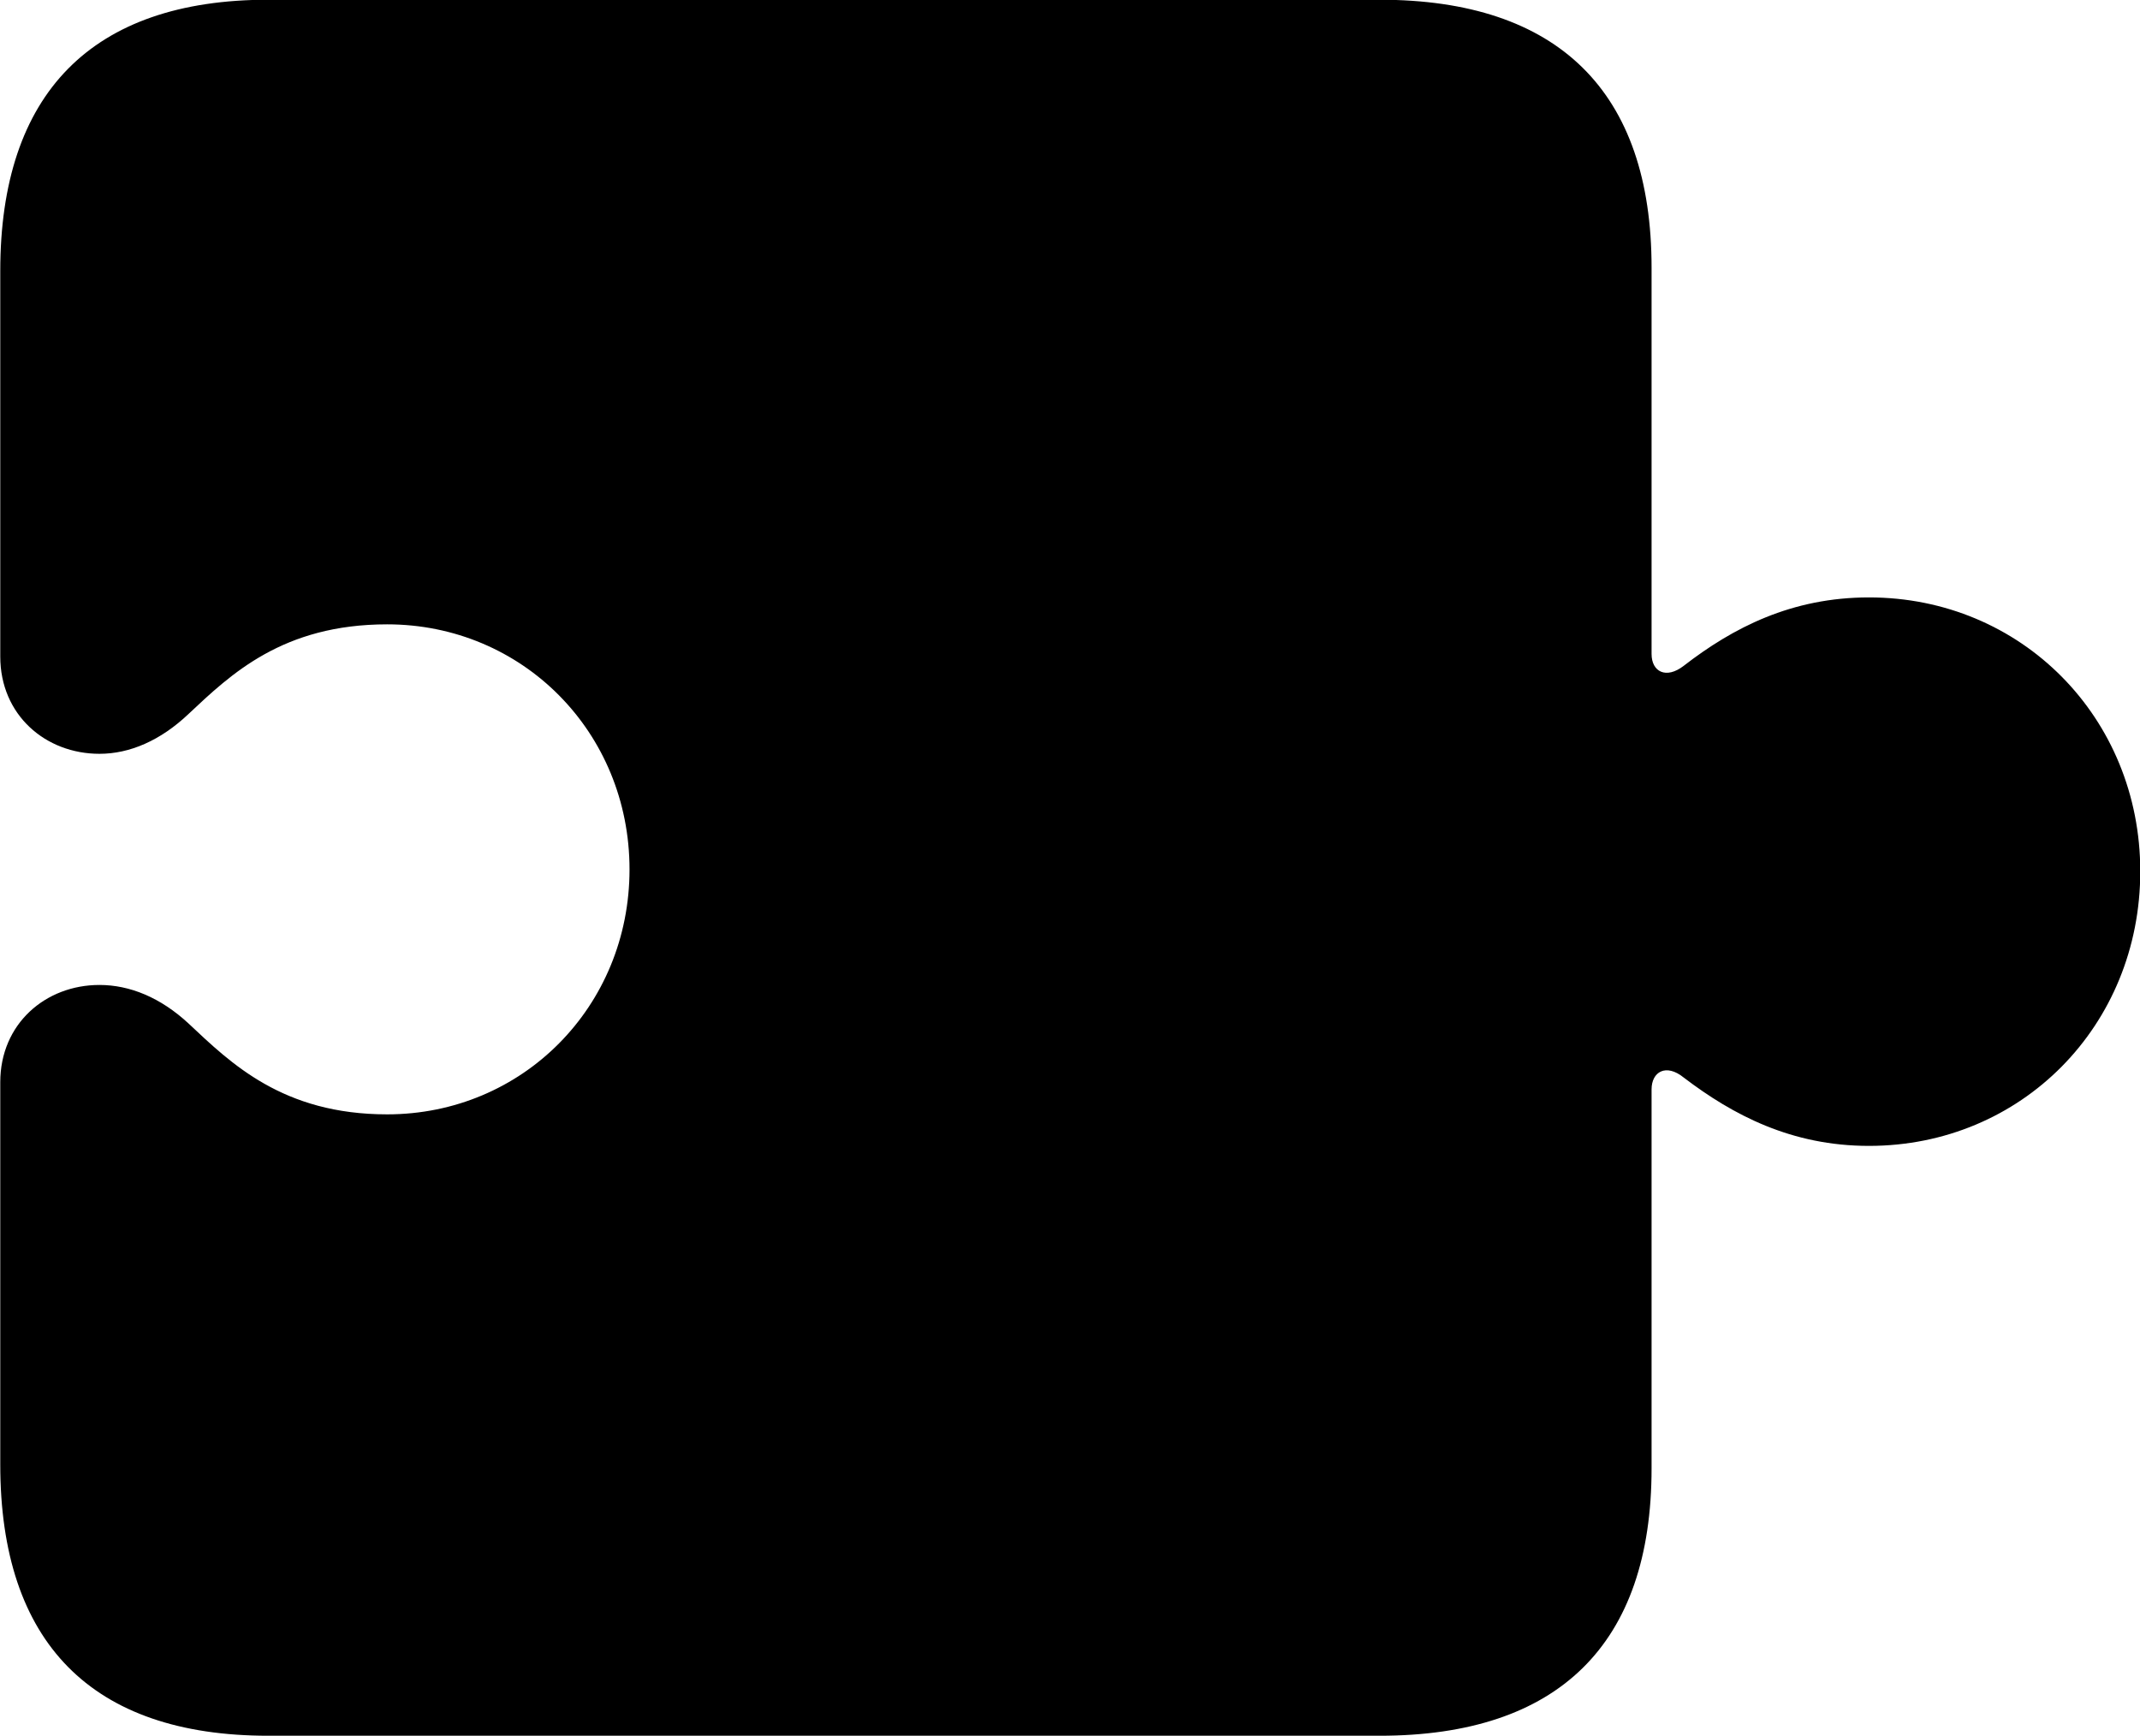 <svg viewBox="0 0 32.58 26.428" xmlns="http://www.w3.org/2000/svg"><path d="M0.004 22.296C0.004 25.006 1.394 26.425 4.084 26.425H21.004C23.724 26.425 25.144 25.035 25.144 22.355V16.585C25.144 16.316 25.364 16.186 25.634 16.405C26.384 16.976 27.274 17.445 28.454 17.445C30.774 17.445 32.584 15.616 32.584 13.265C32.584 10.925 30.774 9.095 28.454 9.095C27.274 9.095 26.384 9.556 25.634 10.136C25.364 10.345 25.144 10.226 25.144 9.956V4.075C25.144 1.395 23.724 -0.004 21.004 -0.004H4.084C1.394 -0.004 0.004 1.425 0.004 4.125V9.995C0.004 10.886 0.694 11.476 1.514 11.476C1.974 11.476 2.444 11.275 2.874 10.866C3.514 10.265 4.304 9.505 5.894 9.505C7.954 9.505 9.584 11.146 9.584 13.236C9.584 15.325 7.954 16.965 5.894 16.965C4.304 16.965 3.514 16.186 2.874 15.585C2.444 15.185 1.974 14.995 1.514 14.995C0.694 14.995 0.004 15.585 0.004 16.476Z" /></svg>